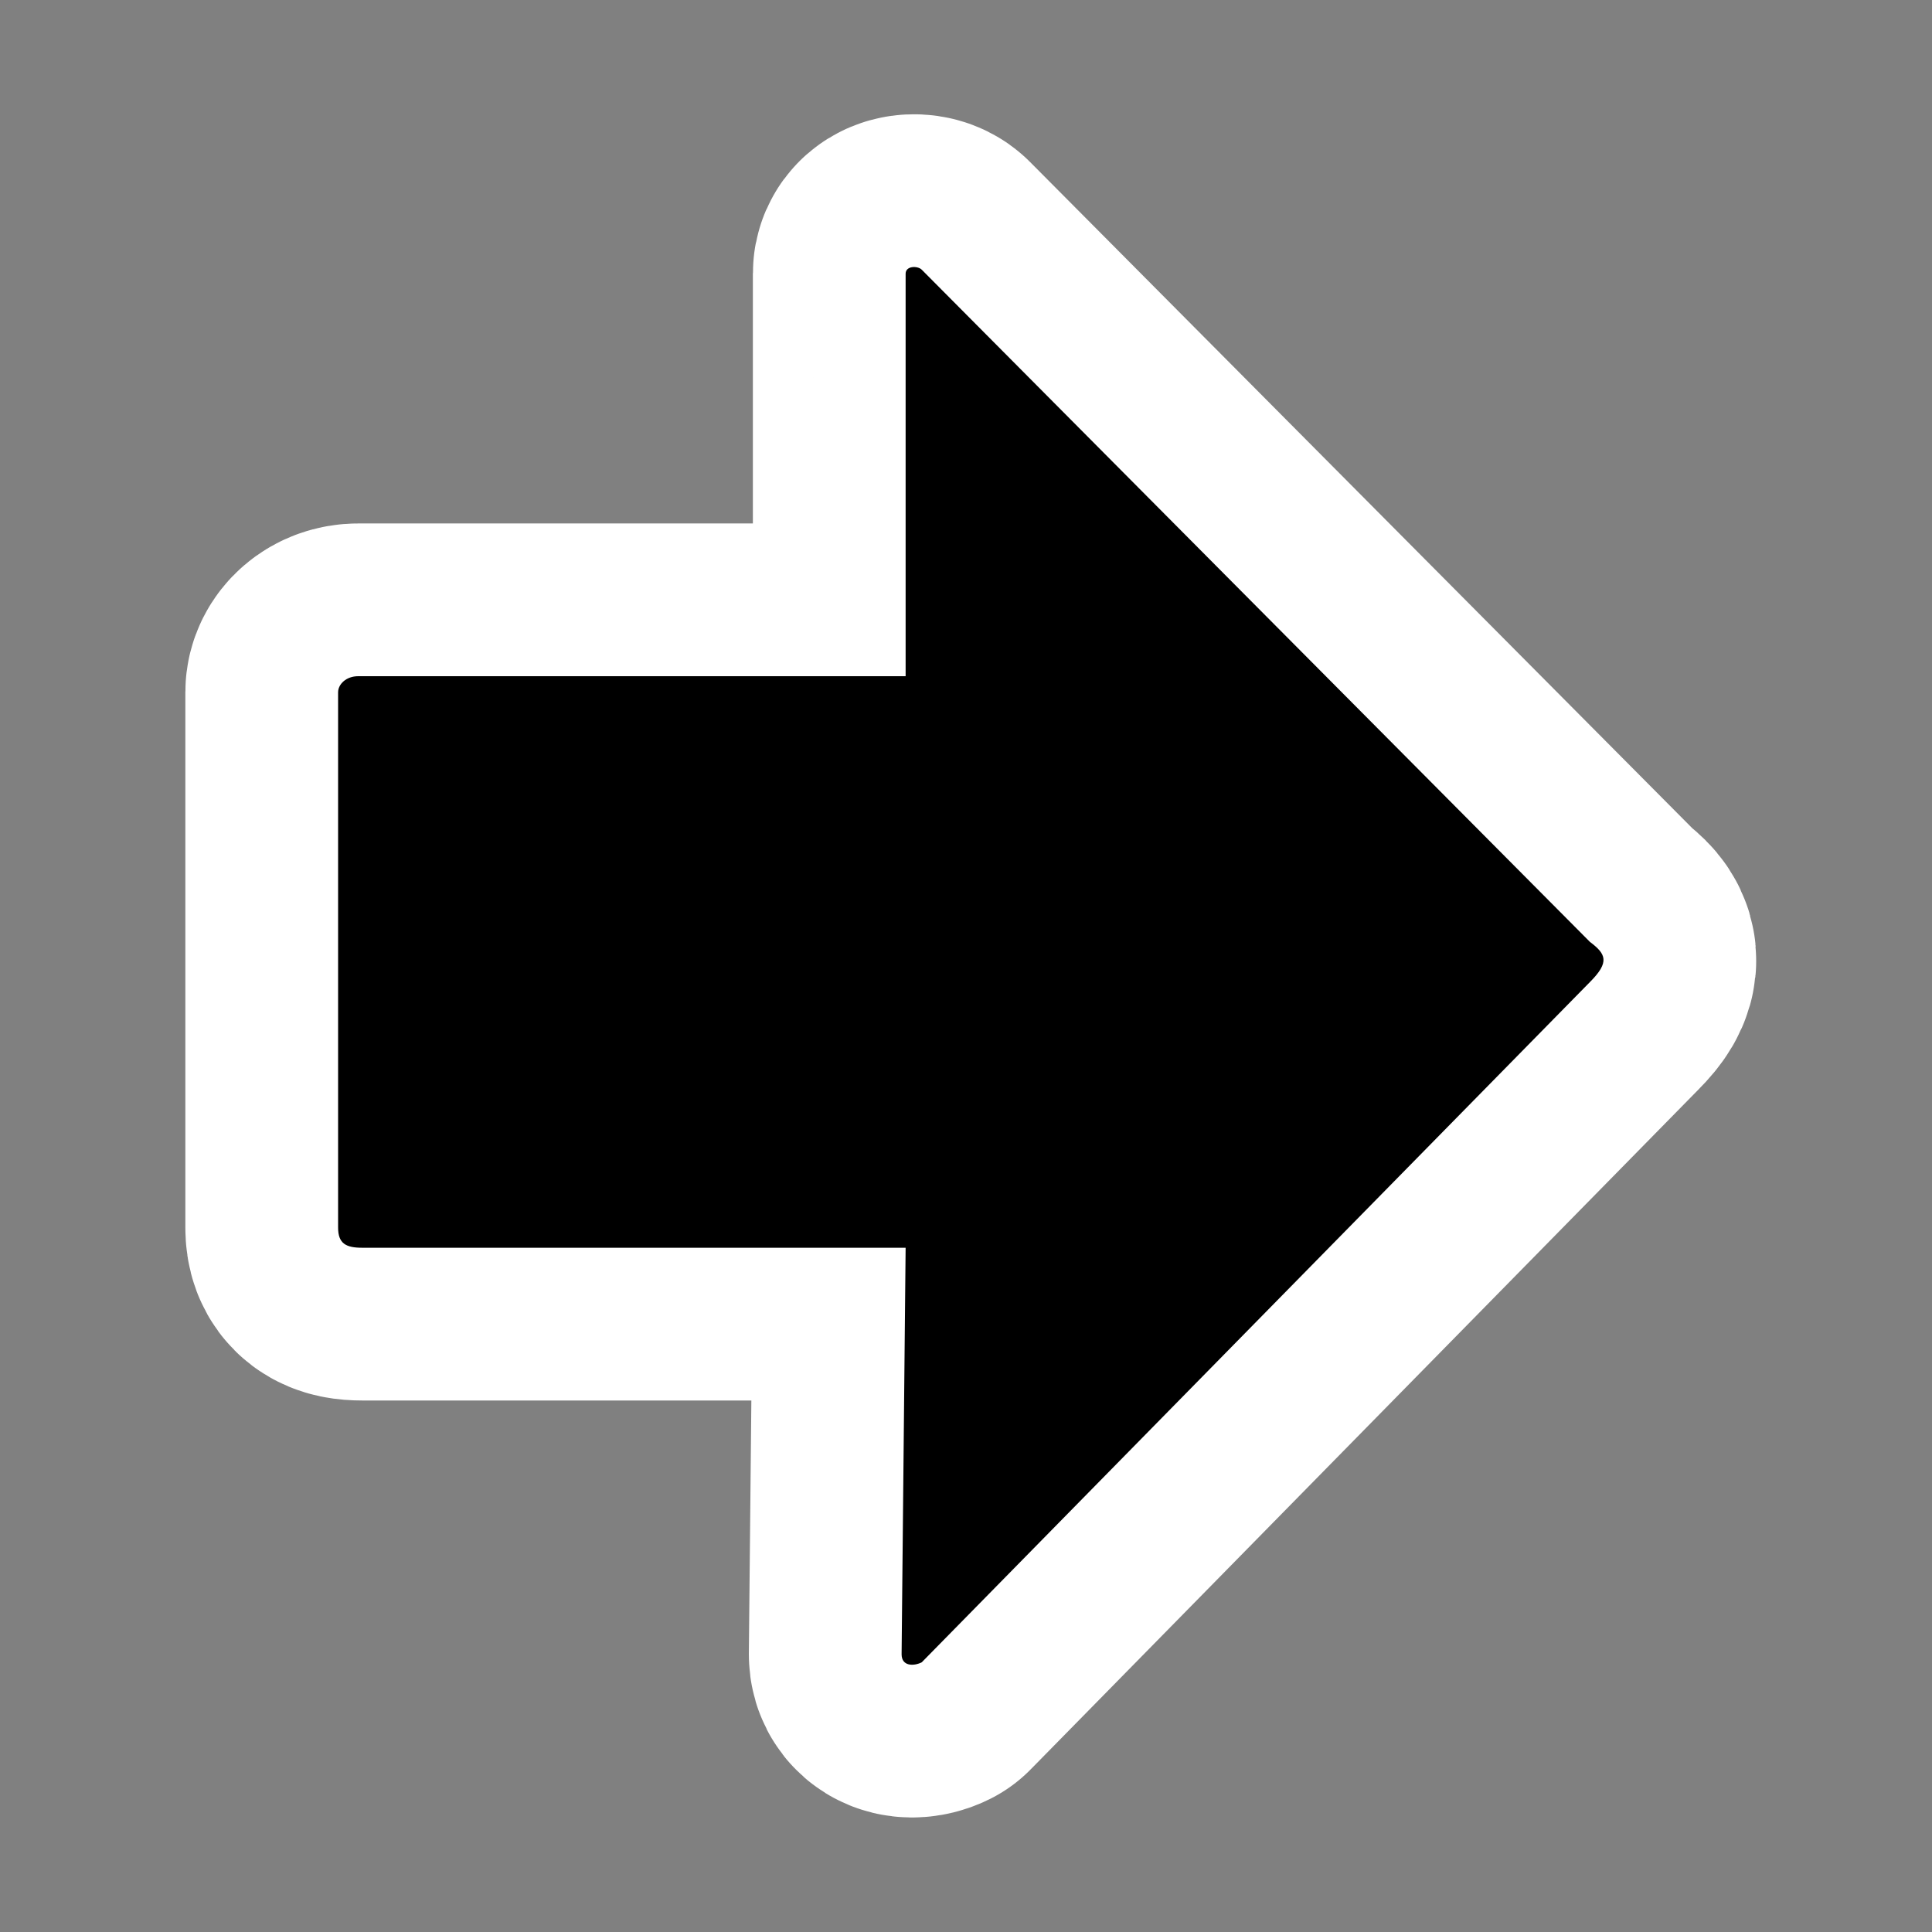 <?xml version="1.0" encoding="iso-8859-1"?>
<!--

    Copyright (c) 2017, 2018 Oracle and/or its affiliates. All rights reserved.

    This program and the accompanying materials are made available under the
    terms of the Eclipse Distribution License v. 1.0, which is available at
    http://www.eclipse.org/org/documents/edl-v10.php.

    SPDX-License-Identifier: BSD-3-Clause

-->

<!-- Generator: Adobe Illustrator 9.0, SVG Export Plug-In  -->
<!DOCTYPE svg>
<svg  width="48pt" height="48pt" viewBox="0 0 48 48" xml:space="preserve" xmlns="http://www.w3.org/2000/svg">
	<rect x="0" y="0" width="48" height="48" fill="#808080" stroke="none"/>
	<g id="Layer_x0020_3" style="fill-rule:nonzero;clip-rule:nonzero;stroke:#000000;stroke-miterlimit:4;">
		<g>
			<path style="fill:#FFFFFF;stroke:#FFFFFF;stroke-width:7.59;stroke-linejoin:round;" d="M22.4,41.1c0,0.3,0.3,0.3,0.5,0.2l16.6-16.9c0.5-0.5,0.4-0.7,0-1L22.9,6.7c-0.1-0.1-0.4-0.1-0.4,0.1v10H8.9c-0.3,0-0.5,0.2-0.5,0.4l0,13.3C8.4,30.9,8.6,31,9,31h13.5l-0.1,10.1z"/>
			<path style="stroke:none;" d="M22.4,41.1c0,0.3,0.3,0.3,0.5,0.2l16.6-16.9c0.5-0.5,0.4-0.7,0-1L22.9,6.7c-0.1-0.1-0.4-0.1-0.4,0.1v10H8.9c-0.3,0-0.5,0.2-0.5,0.4l0,13.3C8.4,30.9,8.6,31,9,31h13.5l-0.1,10.1z"/>
		</g>
	</g>
	<g id="crop_x0020_marks" style="fill-rule:nonzero;clip-rule:nonzero;stroke:#000000;stroke-miterlimit:4;">
		<path style="fill:none;stroke:none;" d="M48,48H0V0h48v48z"/>
	</g>
</svg>
